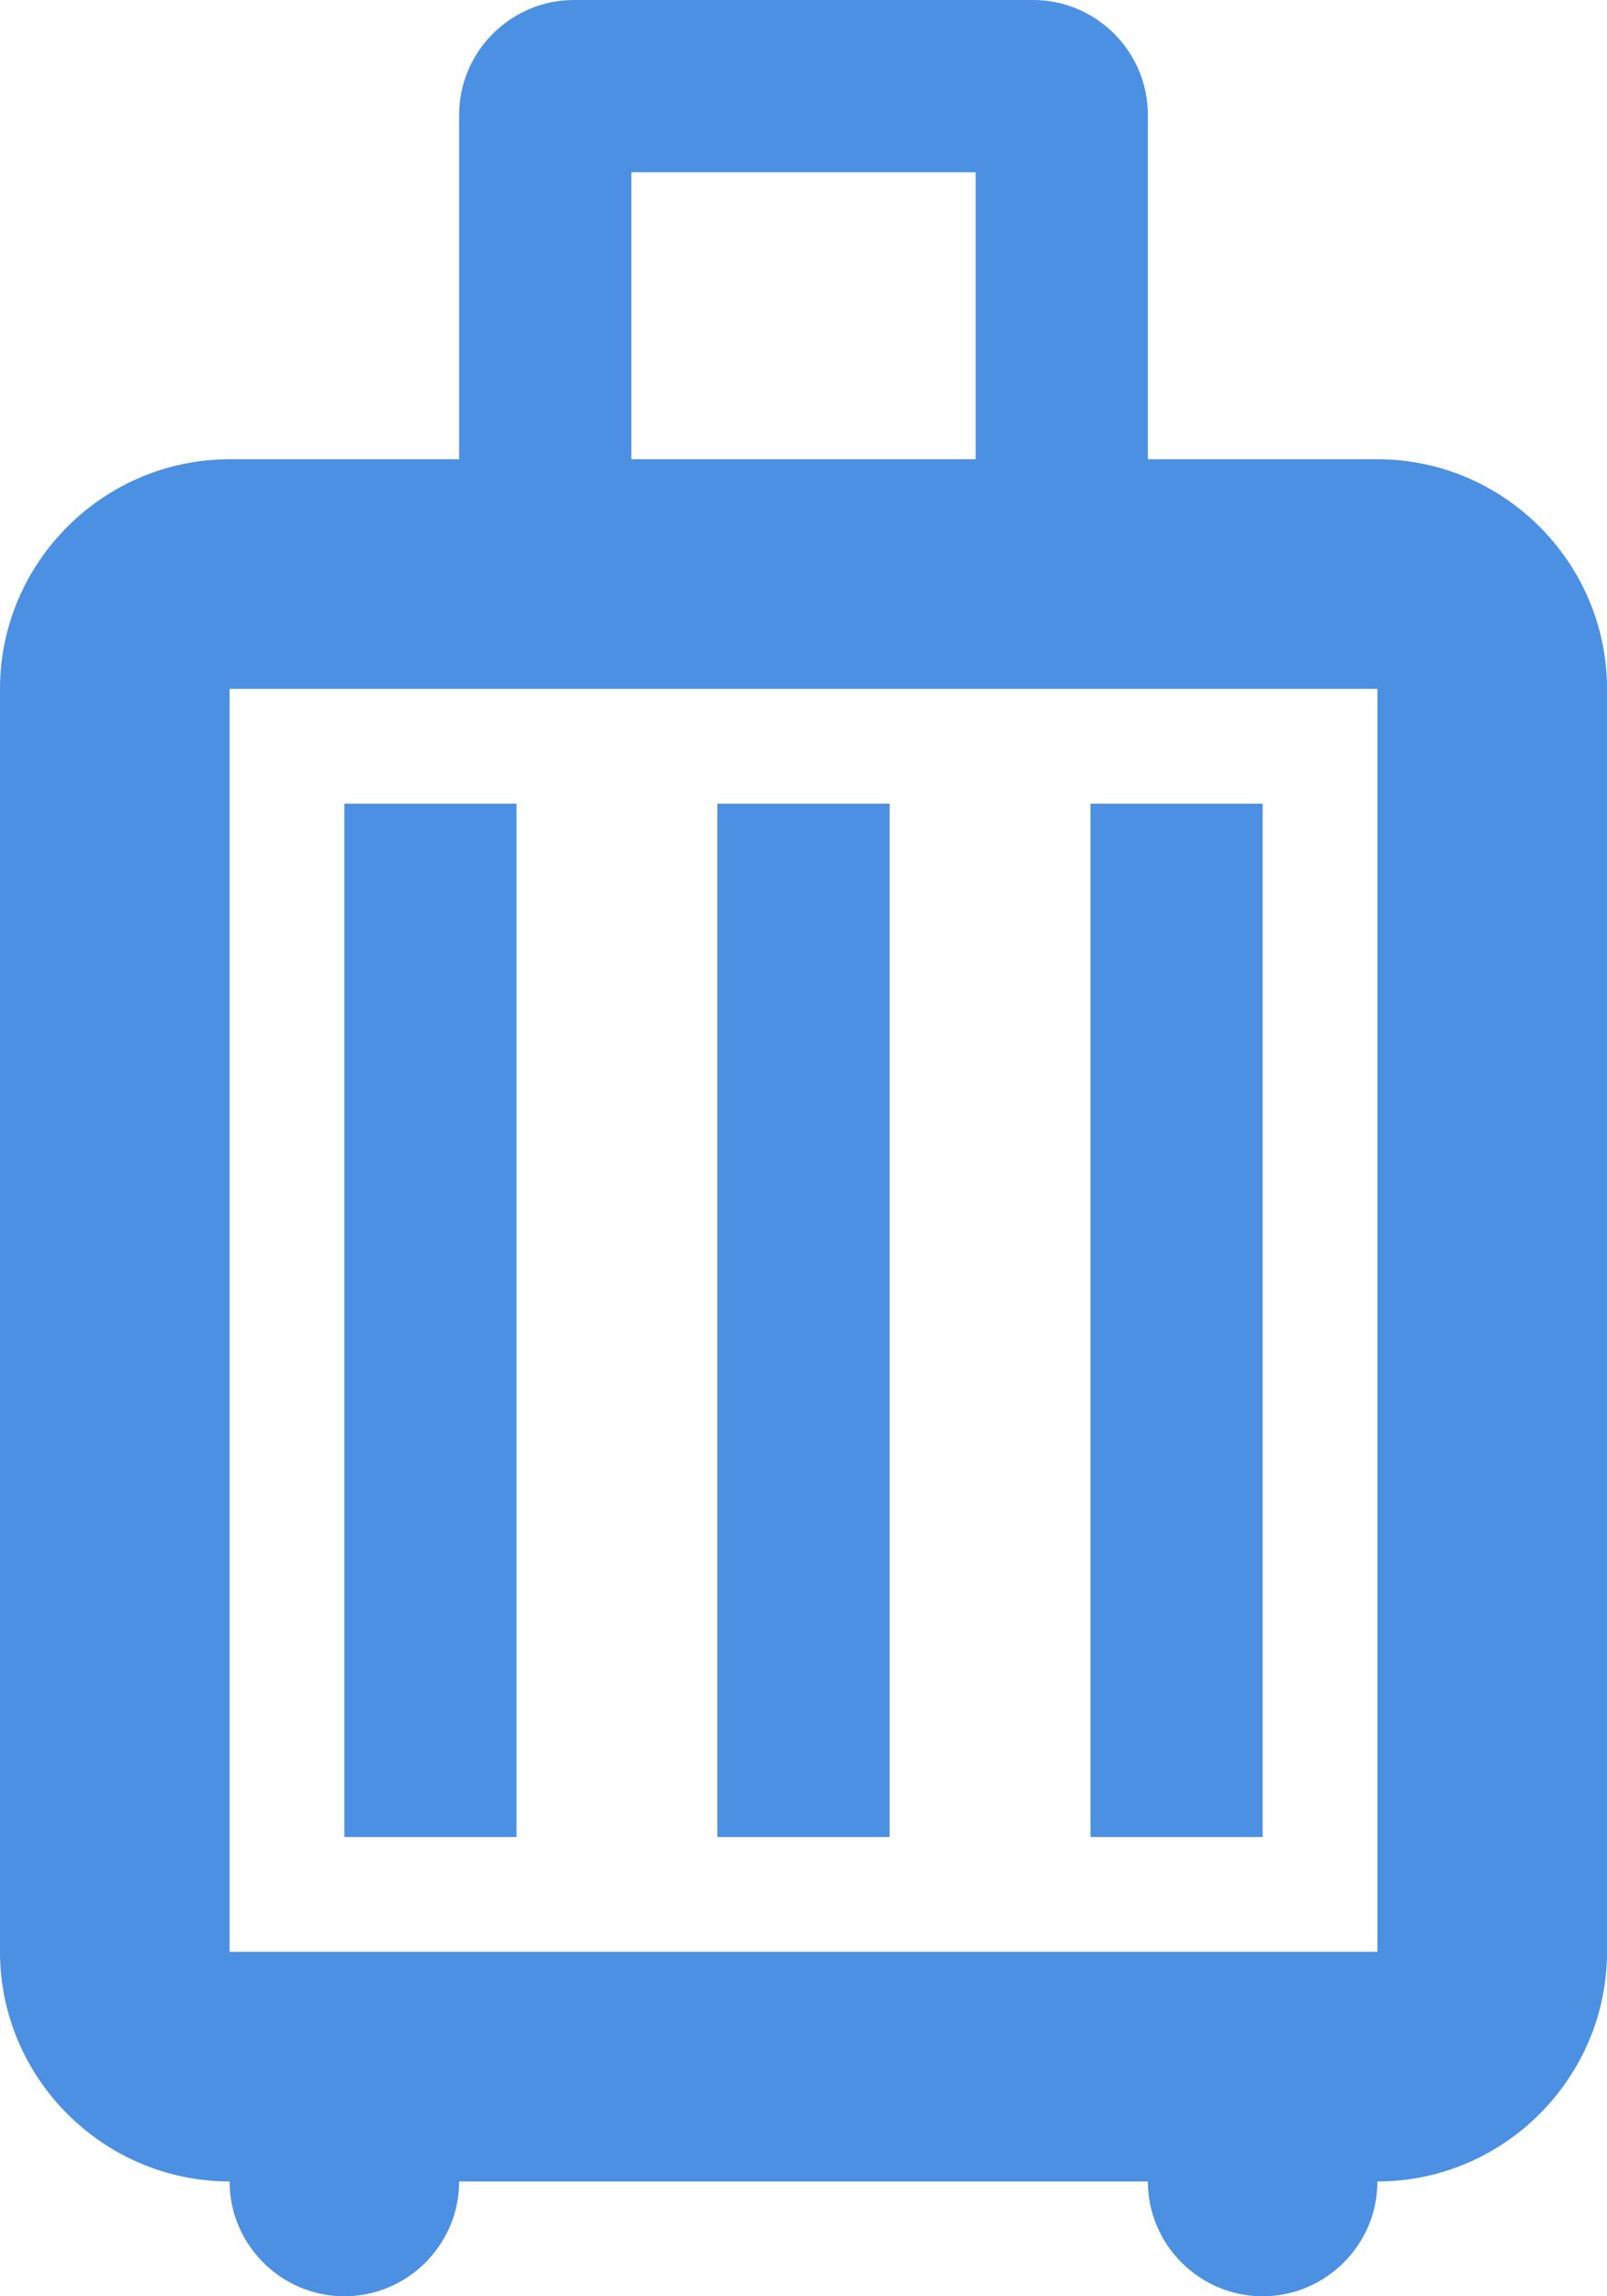 <svg width="14" height="20" viewBox="0 0 14 20" fill="none" xmlns="http://www.w3.org/2000/svg">
<path d="M4.5 16H3V7H4.5V16ZM7.75 16H6.25V7H7.75V16ZM11 16H9.5V7H11V16ZM12 4H10V1C10 0.45 9.55 0 9 0H5C4.45 0 4 0.45 4 1V4H2C0.9 4 0 4.9 0 6V17C0 18.1 0.9 19 2 19C2 19.55 2.45 20 3 20C3.55 20 4 19.55 4 19H10C10 19.55 10.45 20 11 20C11.55 20 12 19.55 12 19C13.1 19 14 18.1 14 17V6C14 4.9 13.1 4 12 4ZM5.5 1.5H8.5V4H5.5V1.5ZM12 17H2V6H12V17Z" fill="#4B90E2"/>
</svg>
